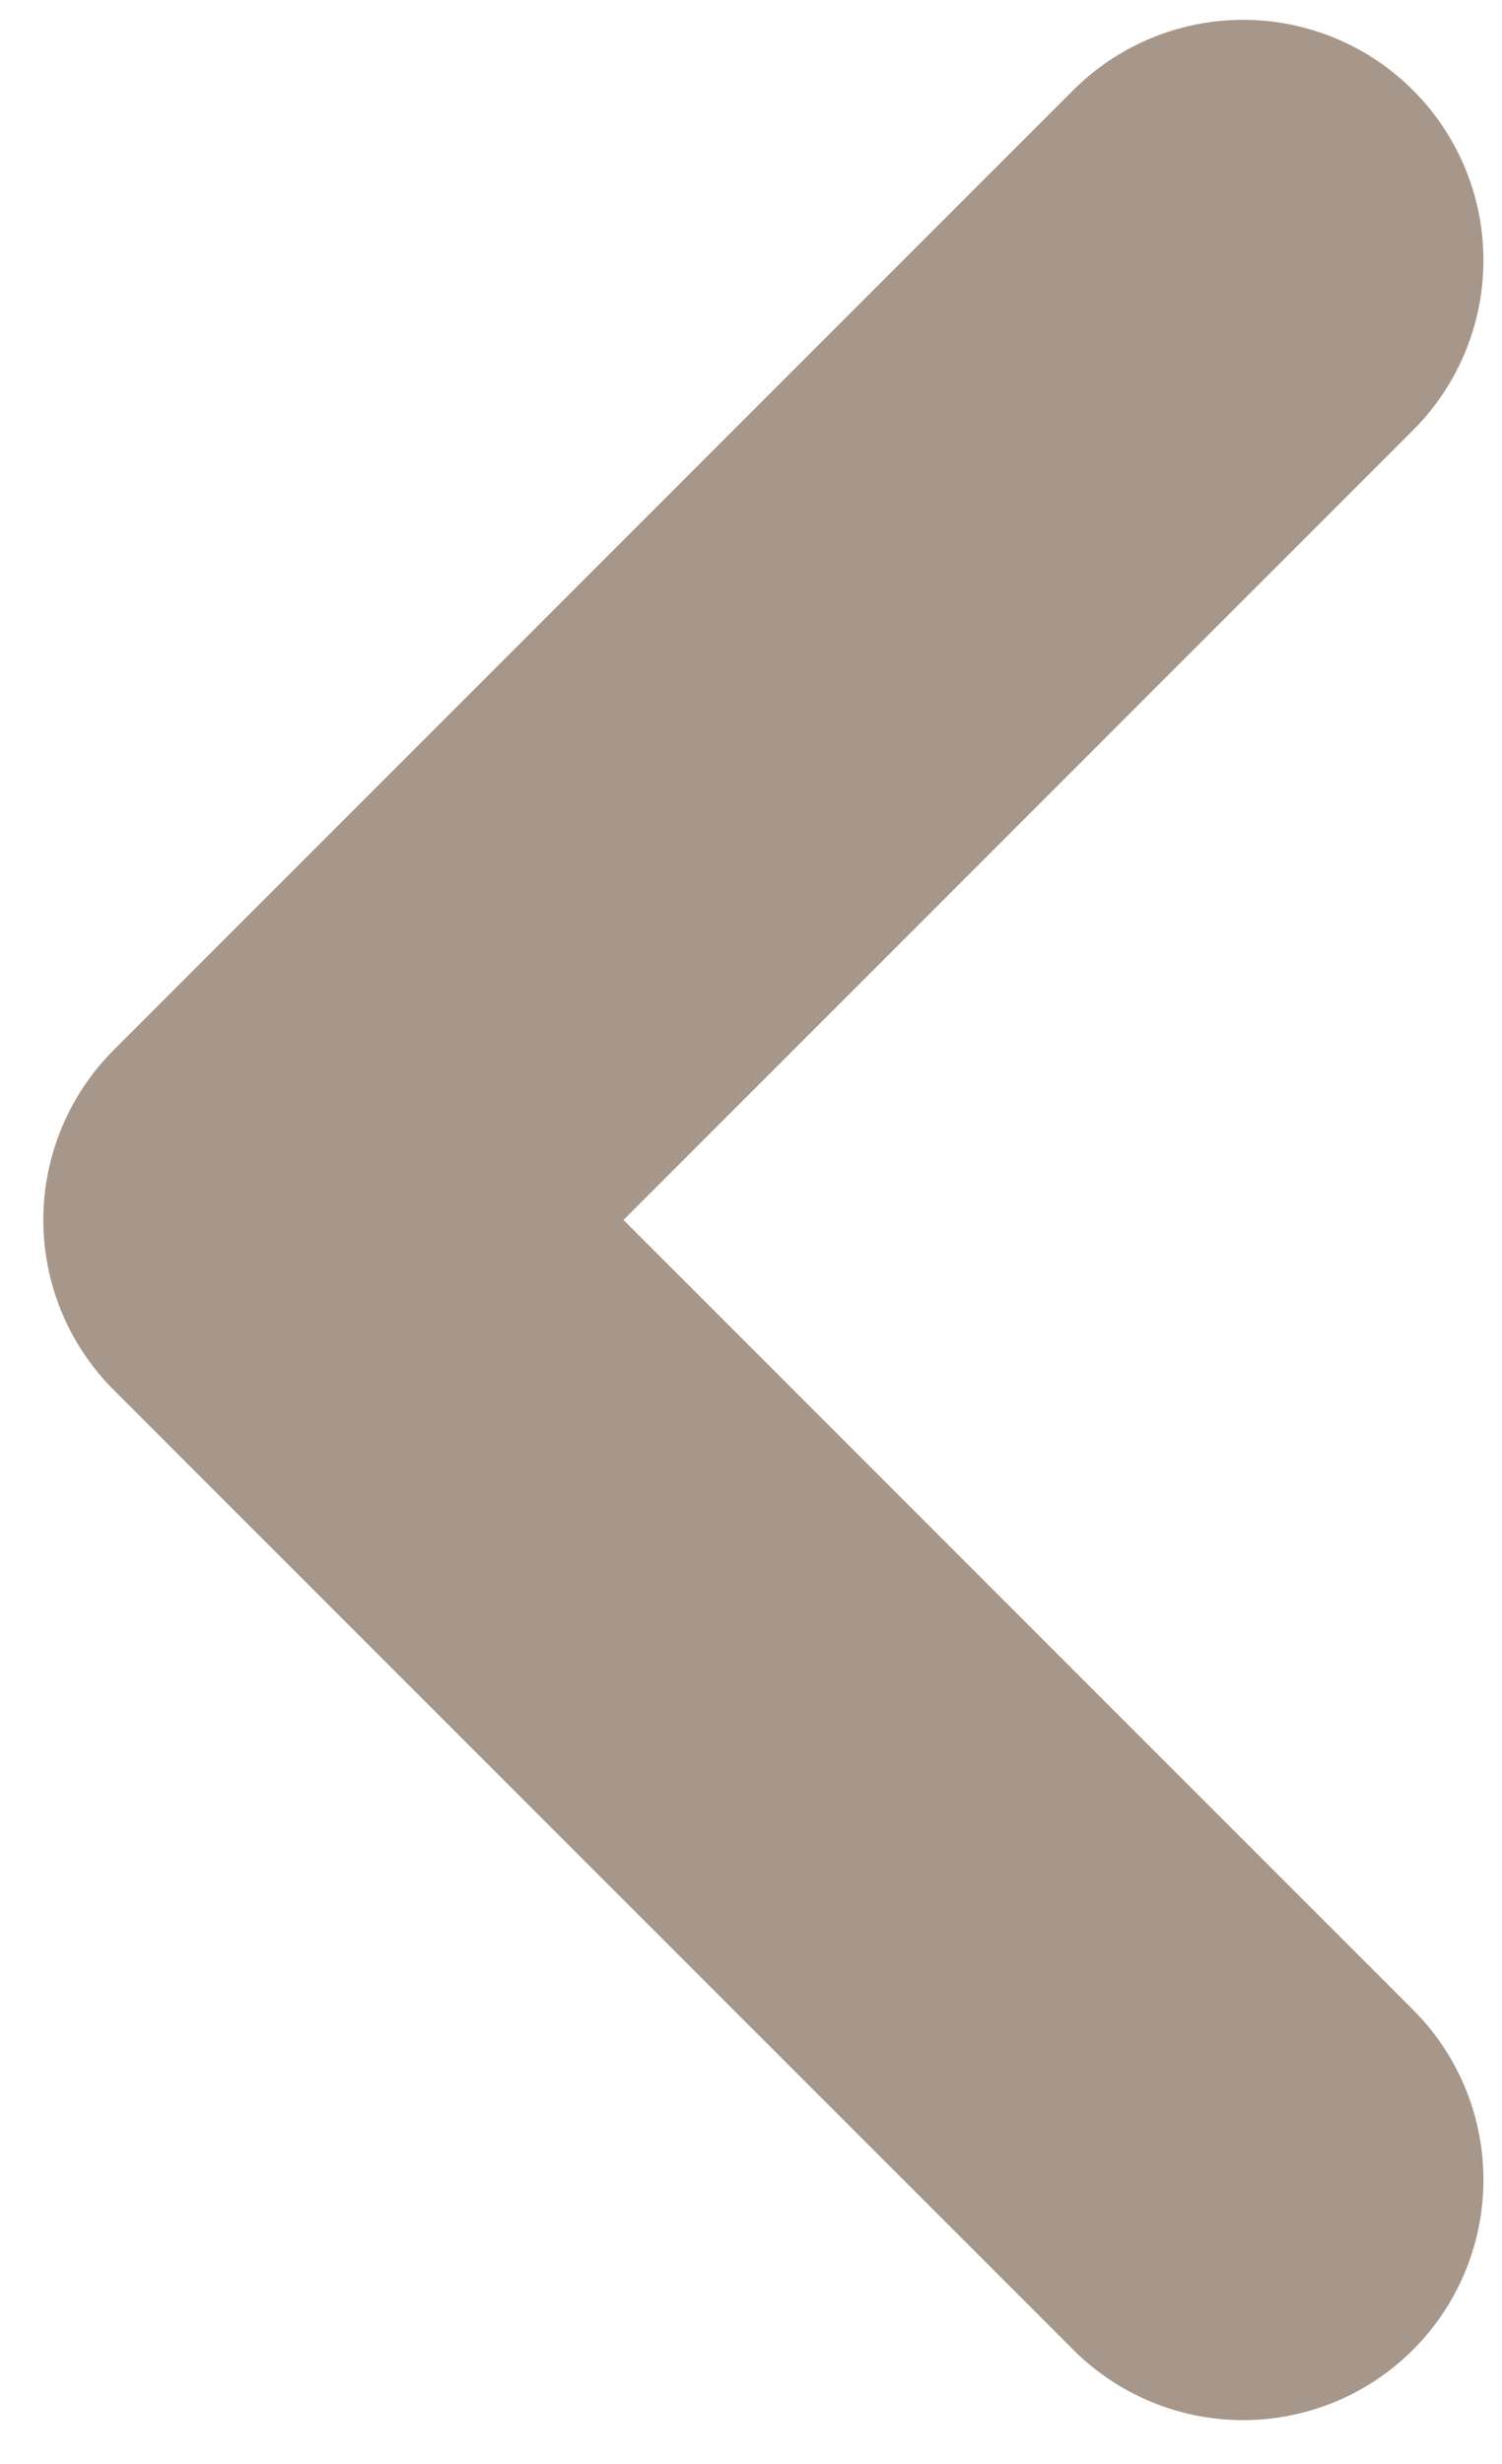 <svg width="25" height="41" viewBox="0 0 25 41" fill="none" xmlns="http://www.w3.org/2000/svg">
<path opacity="0.5" d="M20.691 36.27L4.721 20.3L20.691 4.33" stroke="#513117" stroke-width="8" stroke-linecap="round" stroke-linejoin="round"/>
</svg>
